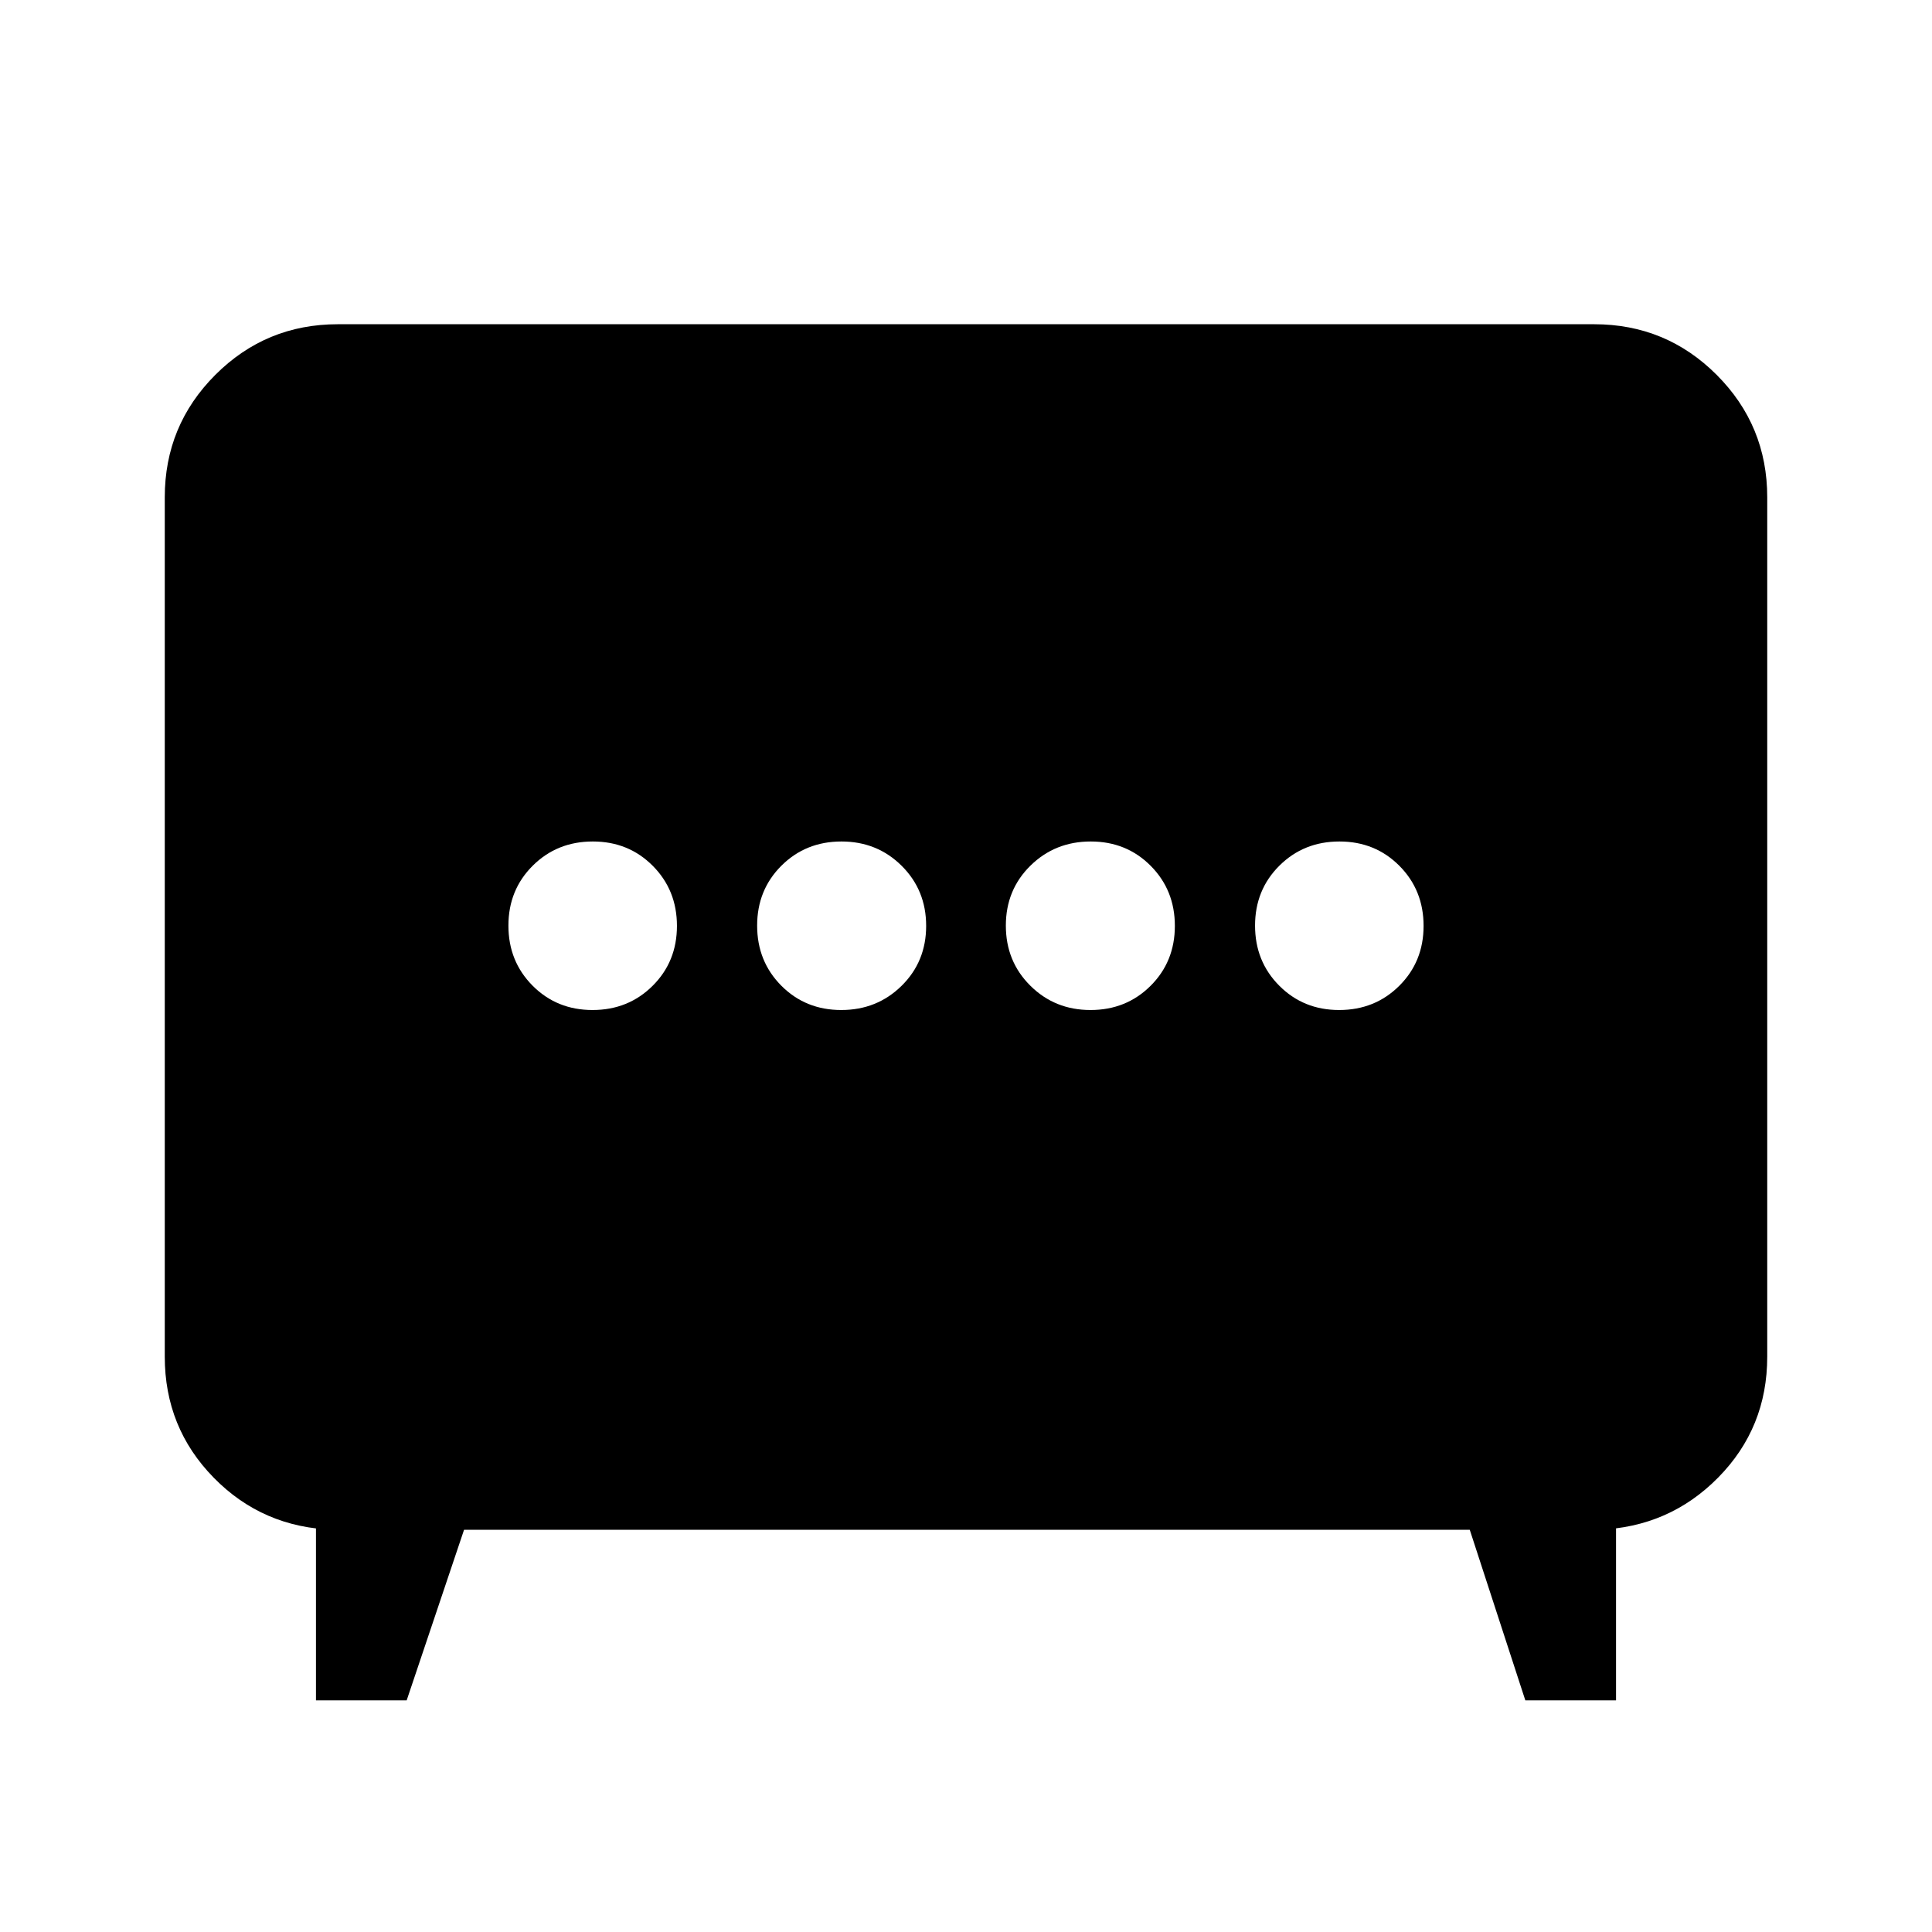 <svg xmlns="http://www.w3.org/2000/svg" height="24" viewBox="0 -960 960 960" width="24"><path d="M418.02-458.13q17.76 0 29.97-12.02 12.21-12.02 12.21-29.78 0-17.77-12.16-29.85-12.15-12.09-29.92-12.09-17.76 0-29.83 12.02-12.07 12.02-12.07 29.78 0 17.77 12.01 29.85 12.02 12.09 29.79 12.09Zm123.86 0q17.76 0 29.83-12.02 12.07-12.02 12.07-29.78 0-17.77-12.01-29.85-12.02-12.09-29.79-12.09-17.76 0-29.97 12.02-12.21 12.02-12.21 29.78 0 17.77 12.16 29.85 12.15 12.09 29.92 12.09Zm-247.45 0q17.77 0 29.85-12.02 12.09-12.02 12.09-29.78 0-17.77-12.02-29.85-12.02-12.09-29.78-12.09-17.77 0-29.85 12.02-12.09 12.02-12.09 29.78 0 17.77 12.02 29.85 12.02 12.09 29.78 12.09Zm371 0q17.77 0 29.85-12.02 12.09-12.02 12.09-29.78 0-17.77-12.02-29.85-12.02-12.09-29.78-12.09-17.77 0-29.85 12.02-12.09 12.02-12.09 29.78 0 17.77 12.02 29.85 12.02 12.09 29.78 12.09ZM157-115.09v-91.71l9.09 6.93q-35.52-1-59.87-25.85-24.35-24.84-24.35-60.15v-427.02q0-35.72 25.14-60.86t60.86-25.14h624.26q35.72 0 60.86 25.14t25.14 60.86v427.02q0 35.31-24.35 60.03-24.35 24.73-59.63 25.97l8.85-6.93v91.71h-45.07l-27.62-84.78H230.59l-28.52 84.78H157Z"/></svg>